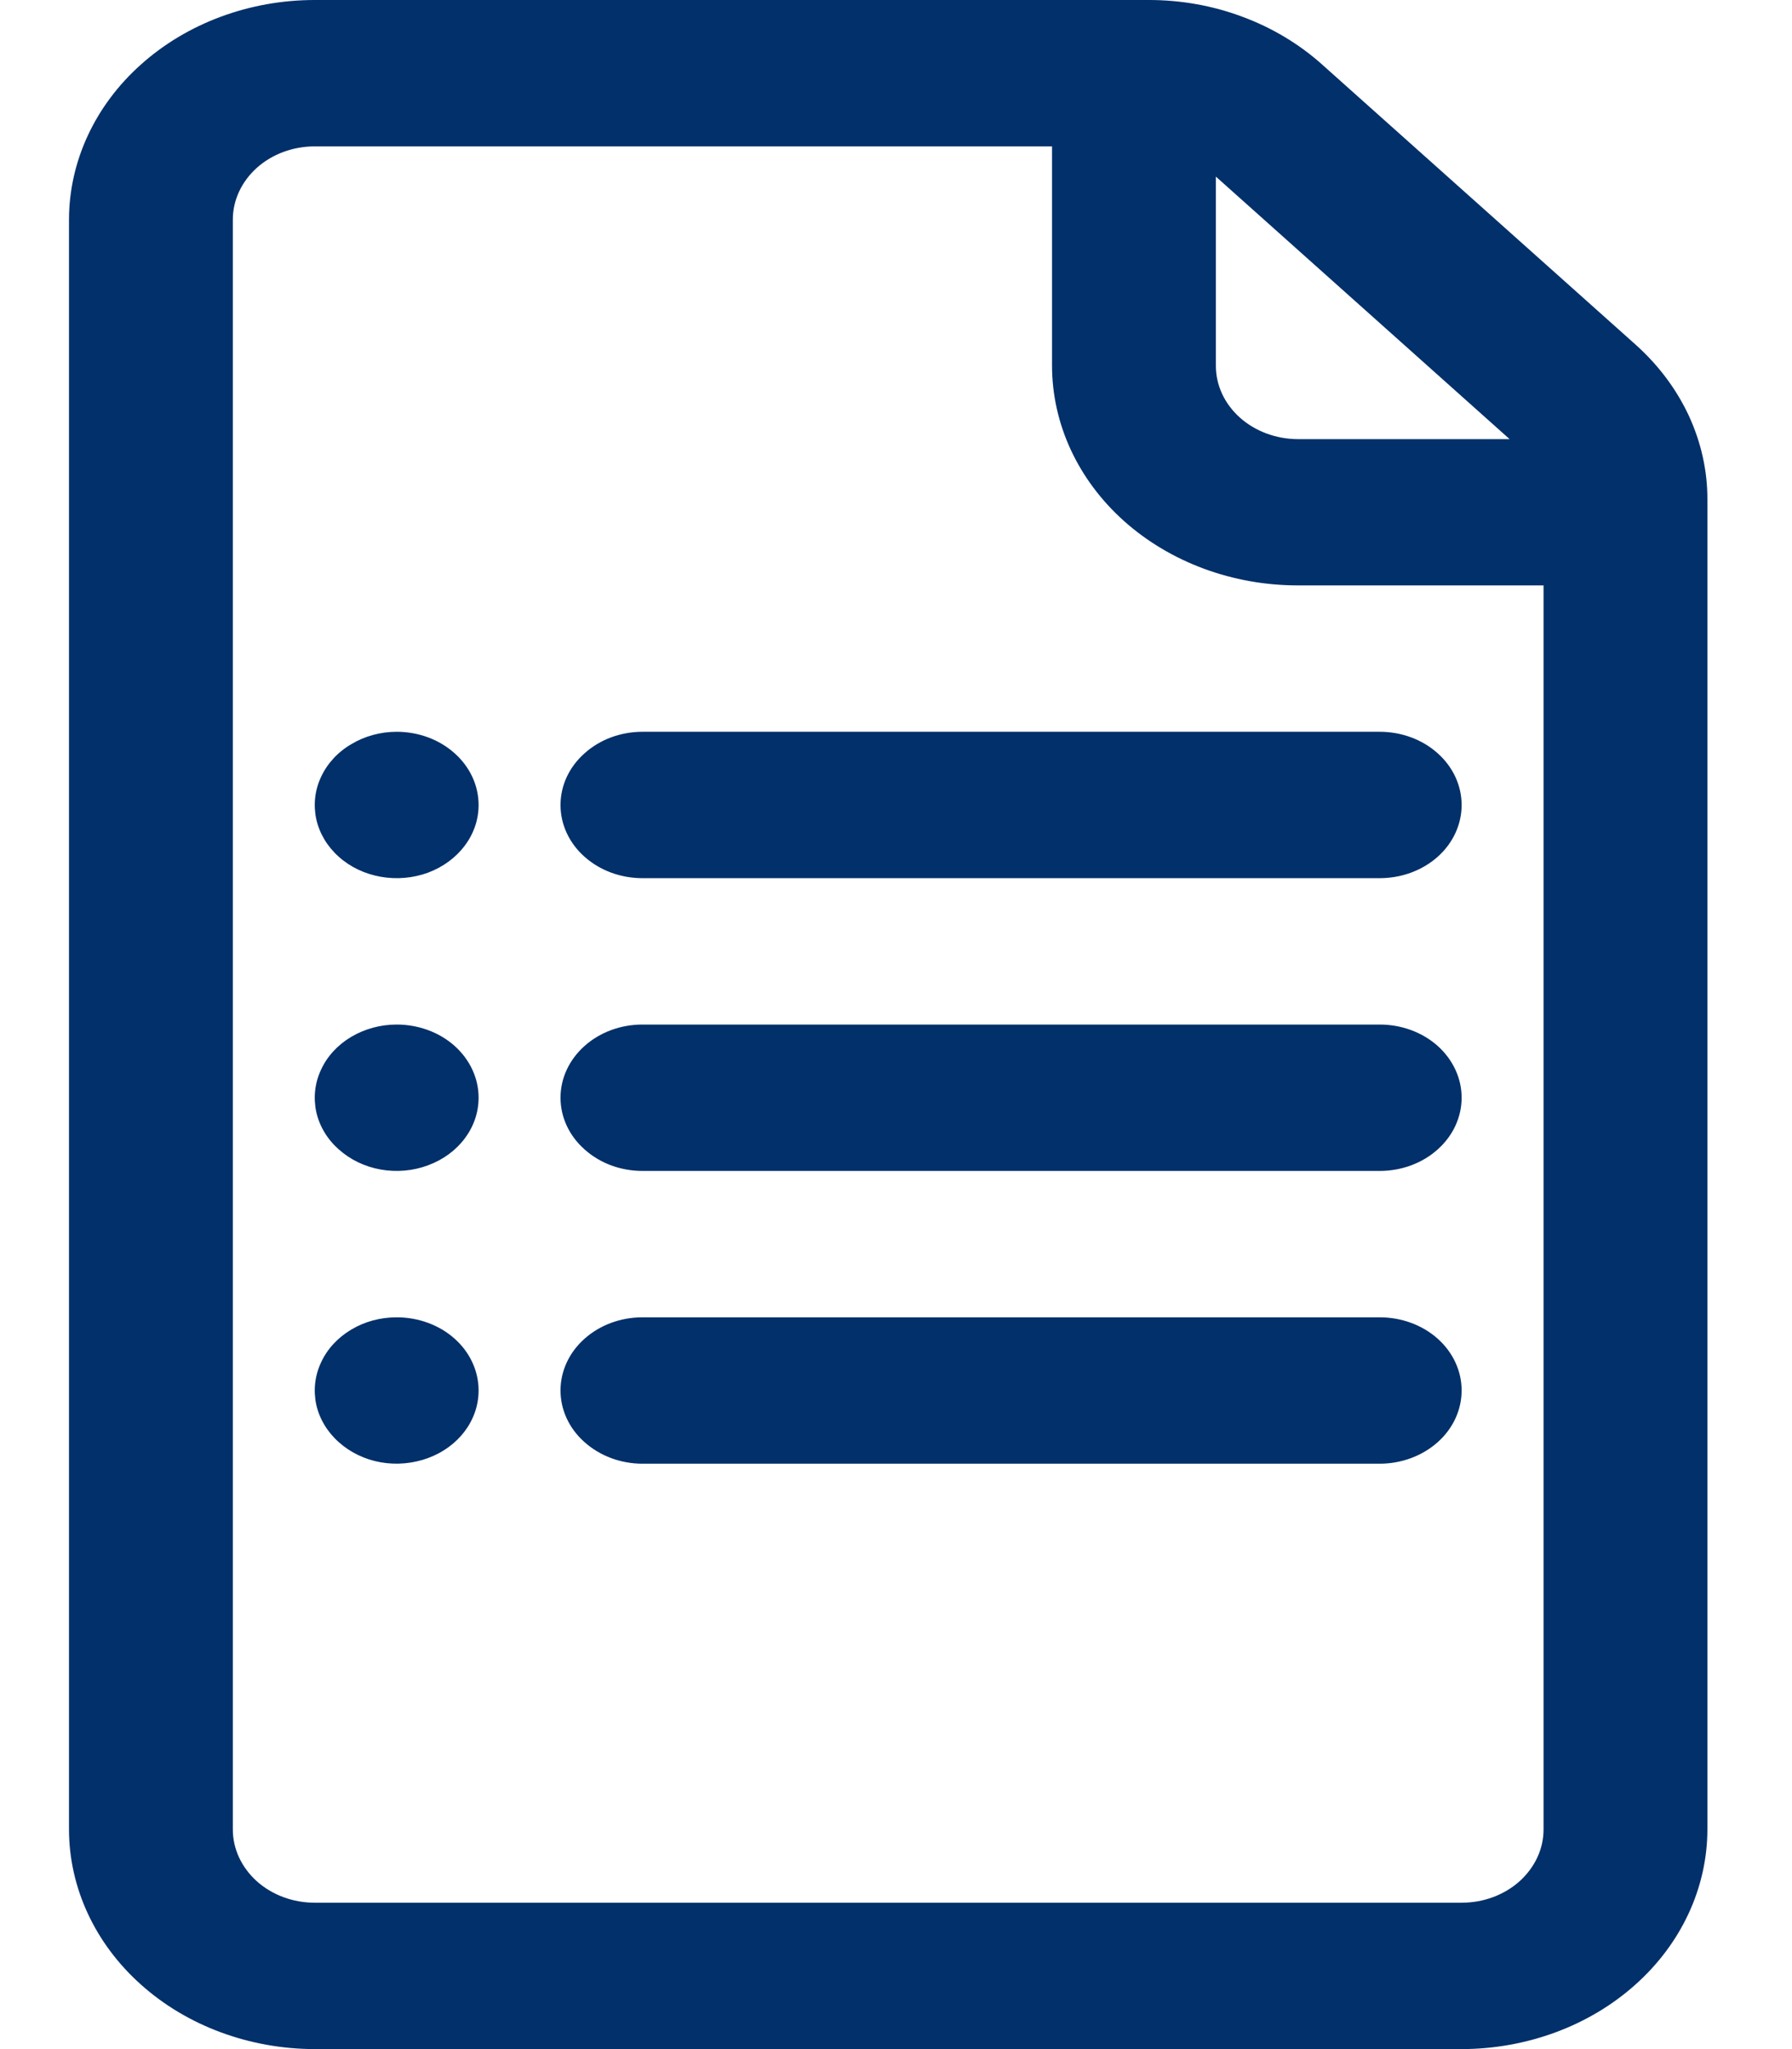 <svg width="14" height="16" viewBox="0 0 14 16" fill="none" xmlns="http://www.w3.org/2000/svg">
<path d="M10.779 6.857H5.019C4.849 6.857 4.687 6.797 4.567 6.69C4.446 6.583 4.379 6.437 4.379 6.286C4.379 6.134 4.446 5.989 4.567 5.882C4.687 5.774 4.849 5.714 5.019 5.714H10.779C10.949 5.714 11.112 5.774 11.232 5.882C11.352 5.989 11.419 6.134 11.419 6.286C11.419 6.437 11.352 6.583 11.232 6.69C11.112 6.797 10.949 6.857 10.779 6.857ZM3.099 5.714C2.972 5.714 2.849 5.748 2.744 5.811C2.638 5.873 2.556 5.963 2.508 6.067C2.459 6.171 2.447 6.286 2.471 6.397C2.496 6.508 2.557 6.61 2.647 6.69C2.736 6.77 2.85 6.824 2.974 6.846C3.098 6.868 3.227 6.857 3.344 6.814C3.461 6.77 3.561 6.697 3.631 6.603C3.702 6.509 3.739 6.399 3.739 6.286C3.739 6.134 3.672 5.989 3.552 5.882C3.432 5.774 3.269 5.714 3.099 5.714ZM11.419 8.571C11.419 8.42 11.352 8.275 11.232 8.167C11.112 8.06 10.949 8 10.779 8H5.019C4.849 8 4.687 8.06 4.567 8.167C4.446 8.275 4.379 8.42 4.379 8.571C4.379 8.723 4.446 8.868 4.567 8.975C4.687 9.083 4.849 9.143 5.019 9.143H10.779C10.949 9.143 11.112 9.083 11.232 8.975C11.352 8.868 11.419 8.723 11.419 8.571ZM3.099 8C2.972 8 2.849 8.034 2.744 8.096C2.638 8.159 2.556 8.248 2.508 8.353C2.459 8.457 2.447 8.572 2.471 8.683C2.496 8.794 2.557 8.896 2.647 8.975C2.736 9.055 2.85 9.11 2.974 9.132C3.098 9.154 3.227 9.143 3.344 9.099C3.461 9.056 3.561 8.983 3.631 8.889C3.702 8.795 3.739 8.684 3.739 8.571C3.739 8.42 3.672 8.275 3.552 8.167C3.432 8.06 3.269 8 3.099 8ZM11.419 10.857C11.419 10.706 11.352 10.56 11.232 10.453C11.112 10.346 10.949 10.286 10.779 10.286H5.019C4.849 10.286 4.687 10.346 4.567 10.453C4.446 10.56 4.379 10.706 4.379 10.857C4.379 11.009 4.446 11.154 4.567 11.261C4.687 11.368 4.849 11.429 5.019 11.429H10.779C10.949 11.429 11.112 11.368 11.232 11.261C11.352 11.154 11.419 11.009 11.419 10.857ZM3.099 10.286C2.972 10.286 2.849 10.319 2.744 10.382C2.638 10.445 2.556 10.534 2.508 10.639C2.459 10.743 2.447 10.858 2.471 10.969C2.496 11.079 2.557 11.181 2.647 11.261C2.736 11.341 2.85 11.396 2.974 11.418C3.098 11.44 3.227 11.428 3.344 11.385C3.461 11.342 3.561 11.269 3.631 11.175C3.702 11.081 3.739 10.97 3.739 10.857C3.739 10.706 3.672 10.56 3.552 10.453C3.432 10.346 3.269 10.286 3.099 10.286ZM13.339 3.902V14.286C13.338 14.74 13.136 15.176 12.776 15.497C12.416 15.819 11.928 15.999 11.419 16H2.459C1.95 15.999 1.462 15.819 1.102 15.497C0.742 15.176 0.54 14.74 0.539 14.286V1.714C0.54 1.26 0.742 0.824 1.102 0.503C1.462 0.181 1.95 0 2.459 7.17305e-06H8.969C9.221 -0.001 9.471 0.043 9.704 0.13C9.937 0.216 10.149 0.343 10.327 0.502L12.777 2.69C12.955 2.849 13.097 3.038 13.194 3.246C13.29 3.454 13.34 3.677 13.339 3.902ZM9.499 1.379V2.857C9.499 3.009 9.567 3.154 9.687 3.261C9.807 3.368 9.969 3.428 10.139 3.429H11.794L9.499 1.379ZM12.059 14.286V4.571H10.139C9.63 4.571 9.142 4.39 8.782 4.069C8.422 3.747 8.22 3.312 8.219 2.857V1.143H2.459C2.289 1.143 2.127 1.203 2.007 1.31C1.887 1.418 1.819 1.563 1.819 1.714V14.286C1.819 14.437 1.887 14.582 2.007 14.69C2.127 14.797 2.289 14.857 2.459 14.857H11.419C11.589 14.857 11.751 14.797 11.871 14.69C11.991 14.582 12.059 14.437 12.059 14.286Z" fill="#02306A"/>
</svg>
